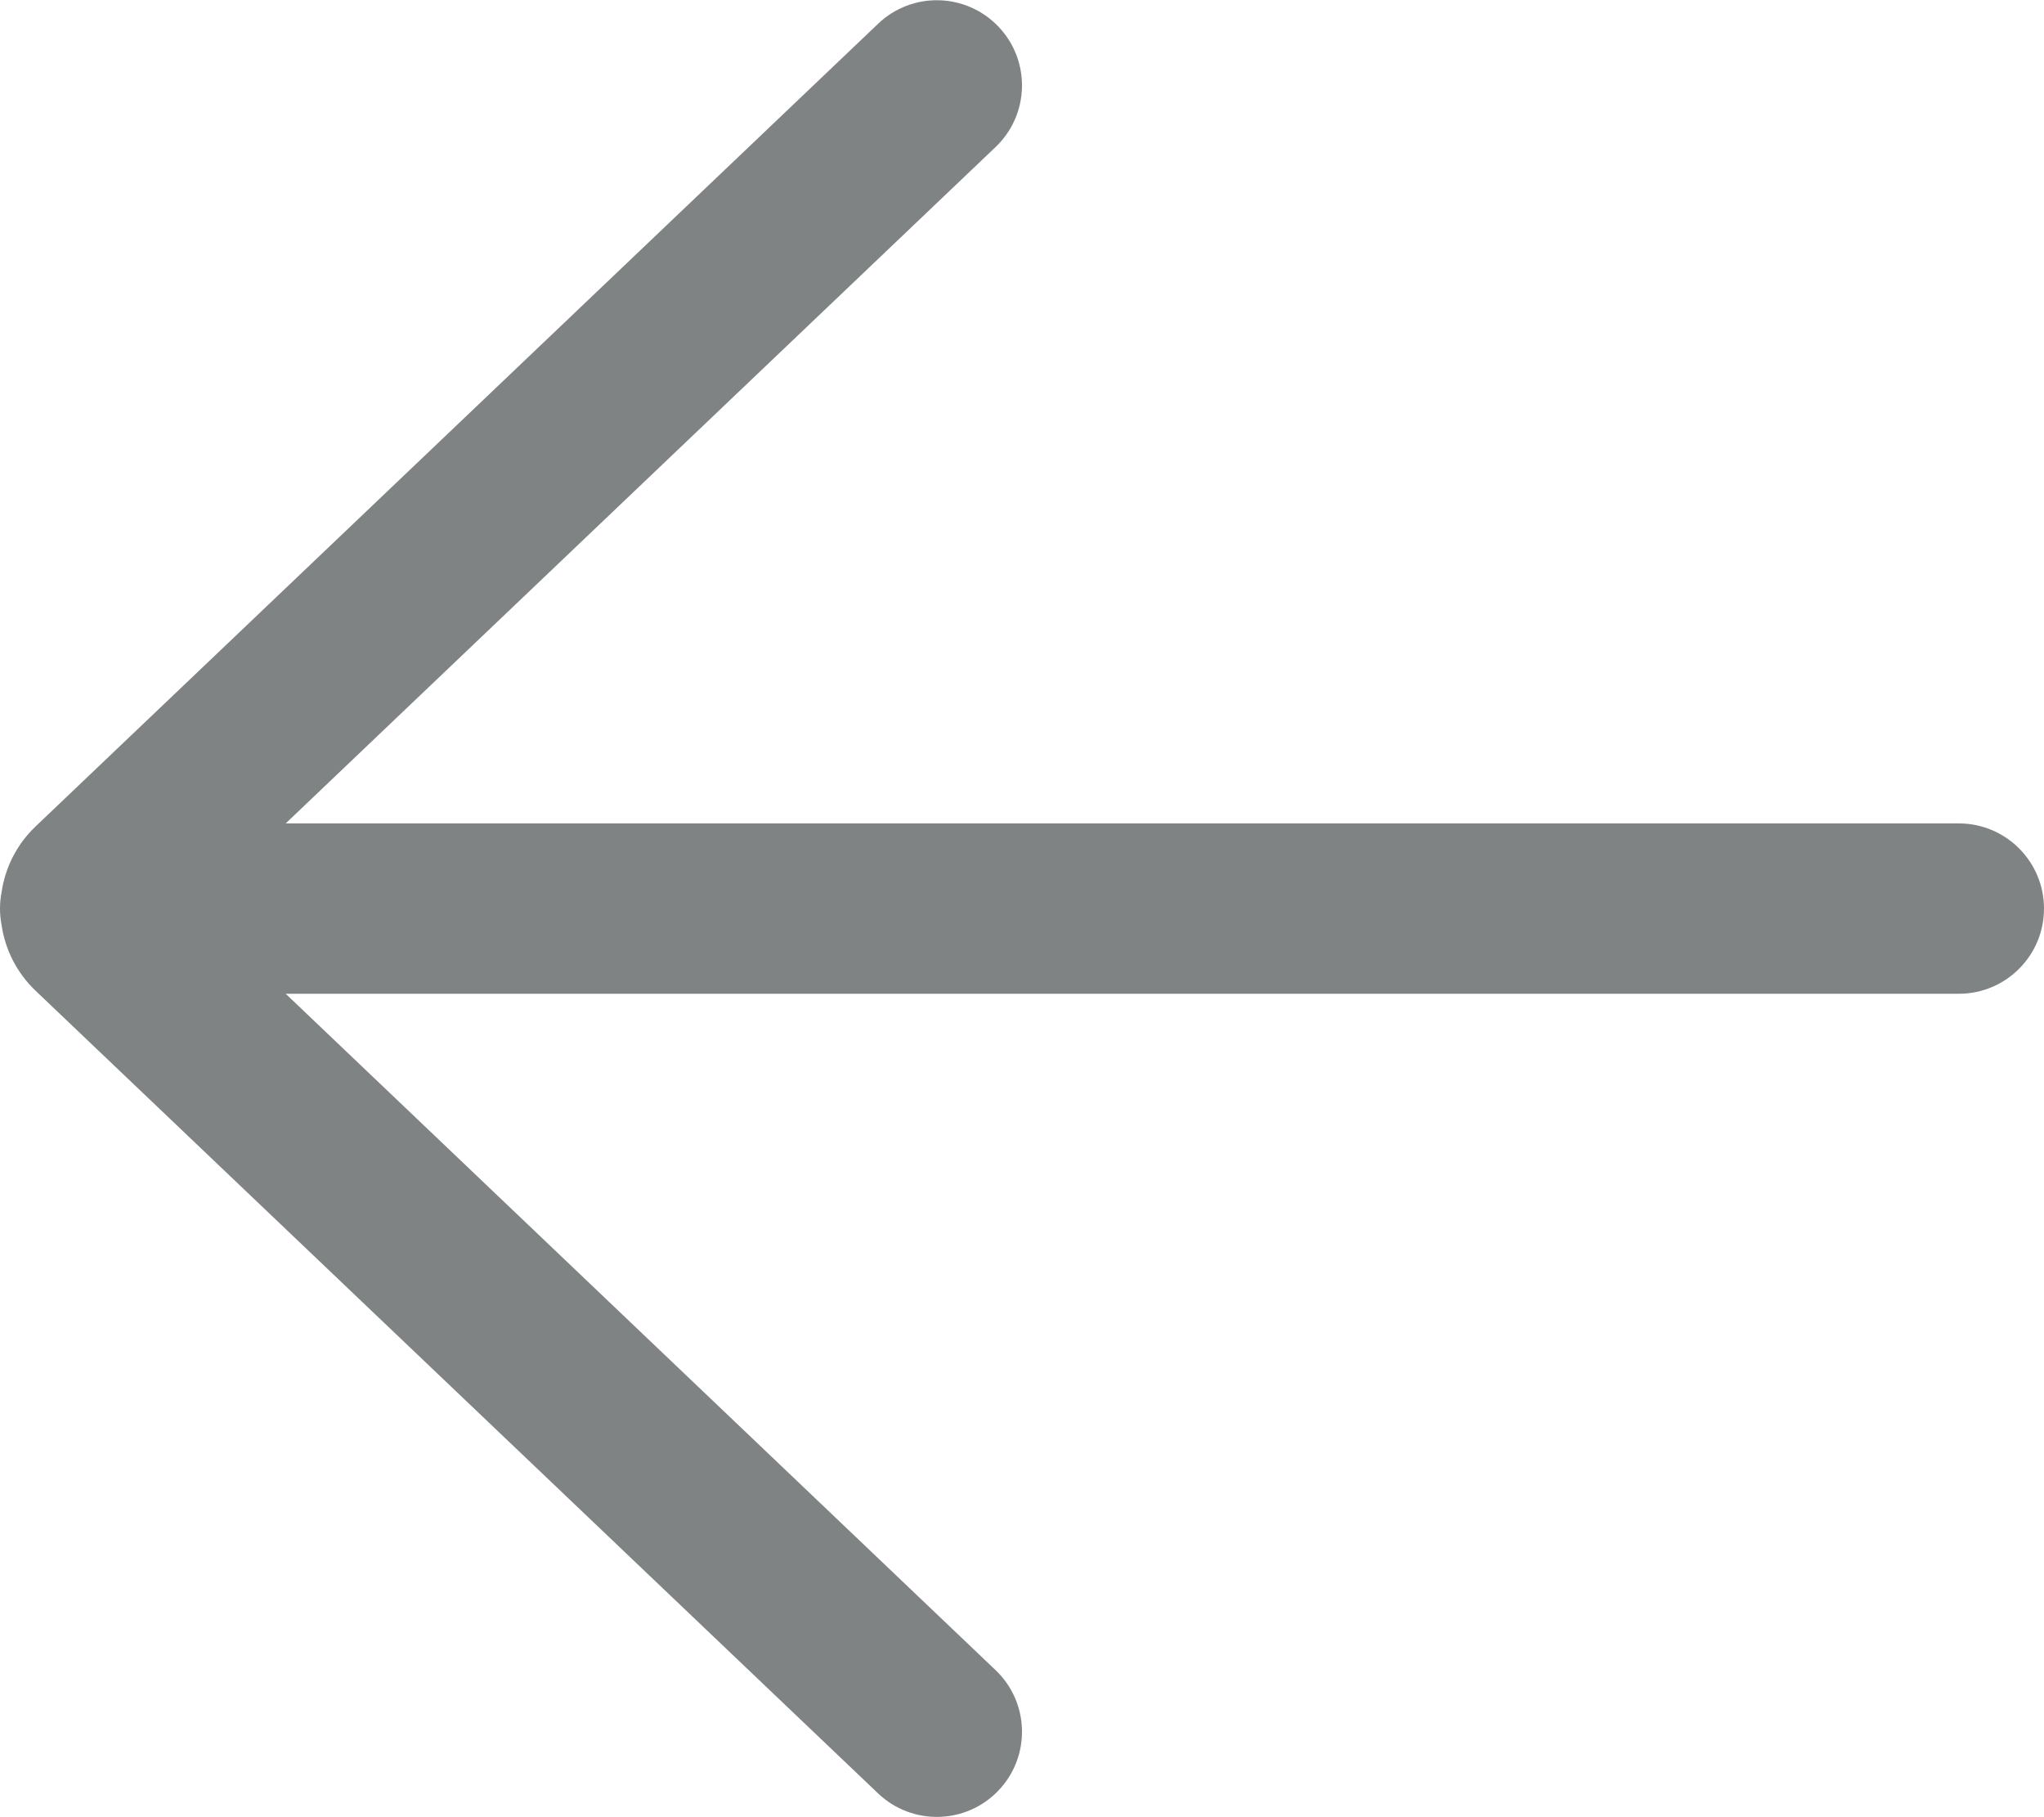 <svg width="18" height="16" viewBox="0 0 18 16" fill="none" xmlns="http://www.w3.org/2000/svg">
<path d="M7.733 15.791C8.033 16.076 8.507 16.065 8.793 15.765C9.079 15.465 9.067 14.99 8.767 14.705L2.516 8.75L17.25 8.75C17.664 8.75 18 8.414 18 8C18 7.586 17.664 7.25 17.25 7.25L2.516 7.25L8.767 1.295C9.067 1.01 9.079 0.535 8.793 0.235C8.507 -0.065 8.033 -0.077 7.733 0.209L0.314 7.276C0.145 7.437 0.045 7.642 0.014 7.855C0.005 7.902 -4.32463e-09 7.95 0 8C4.3331e-09 8.05 0.005 8.098 0.014 8.145C0.045 8.358 0.145 8.563 0.314 8.724L7.733 15.791Z" fill="#2B3133" fill-opacity="0.6"/>
</svg>
